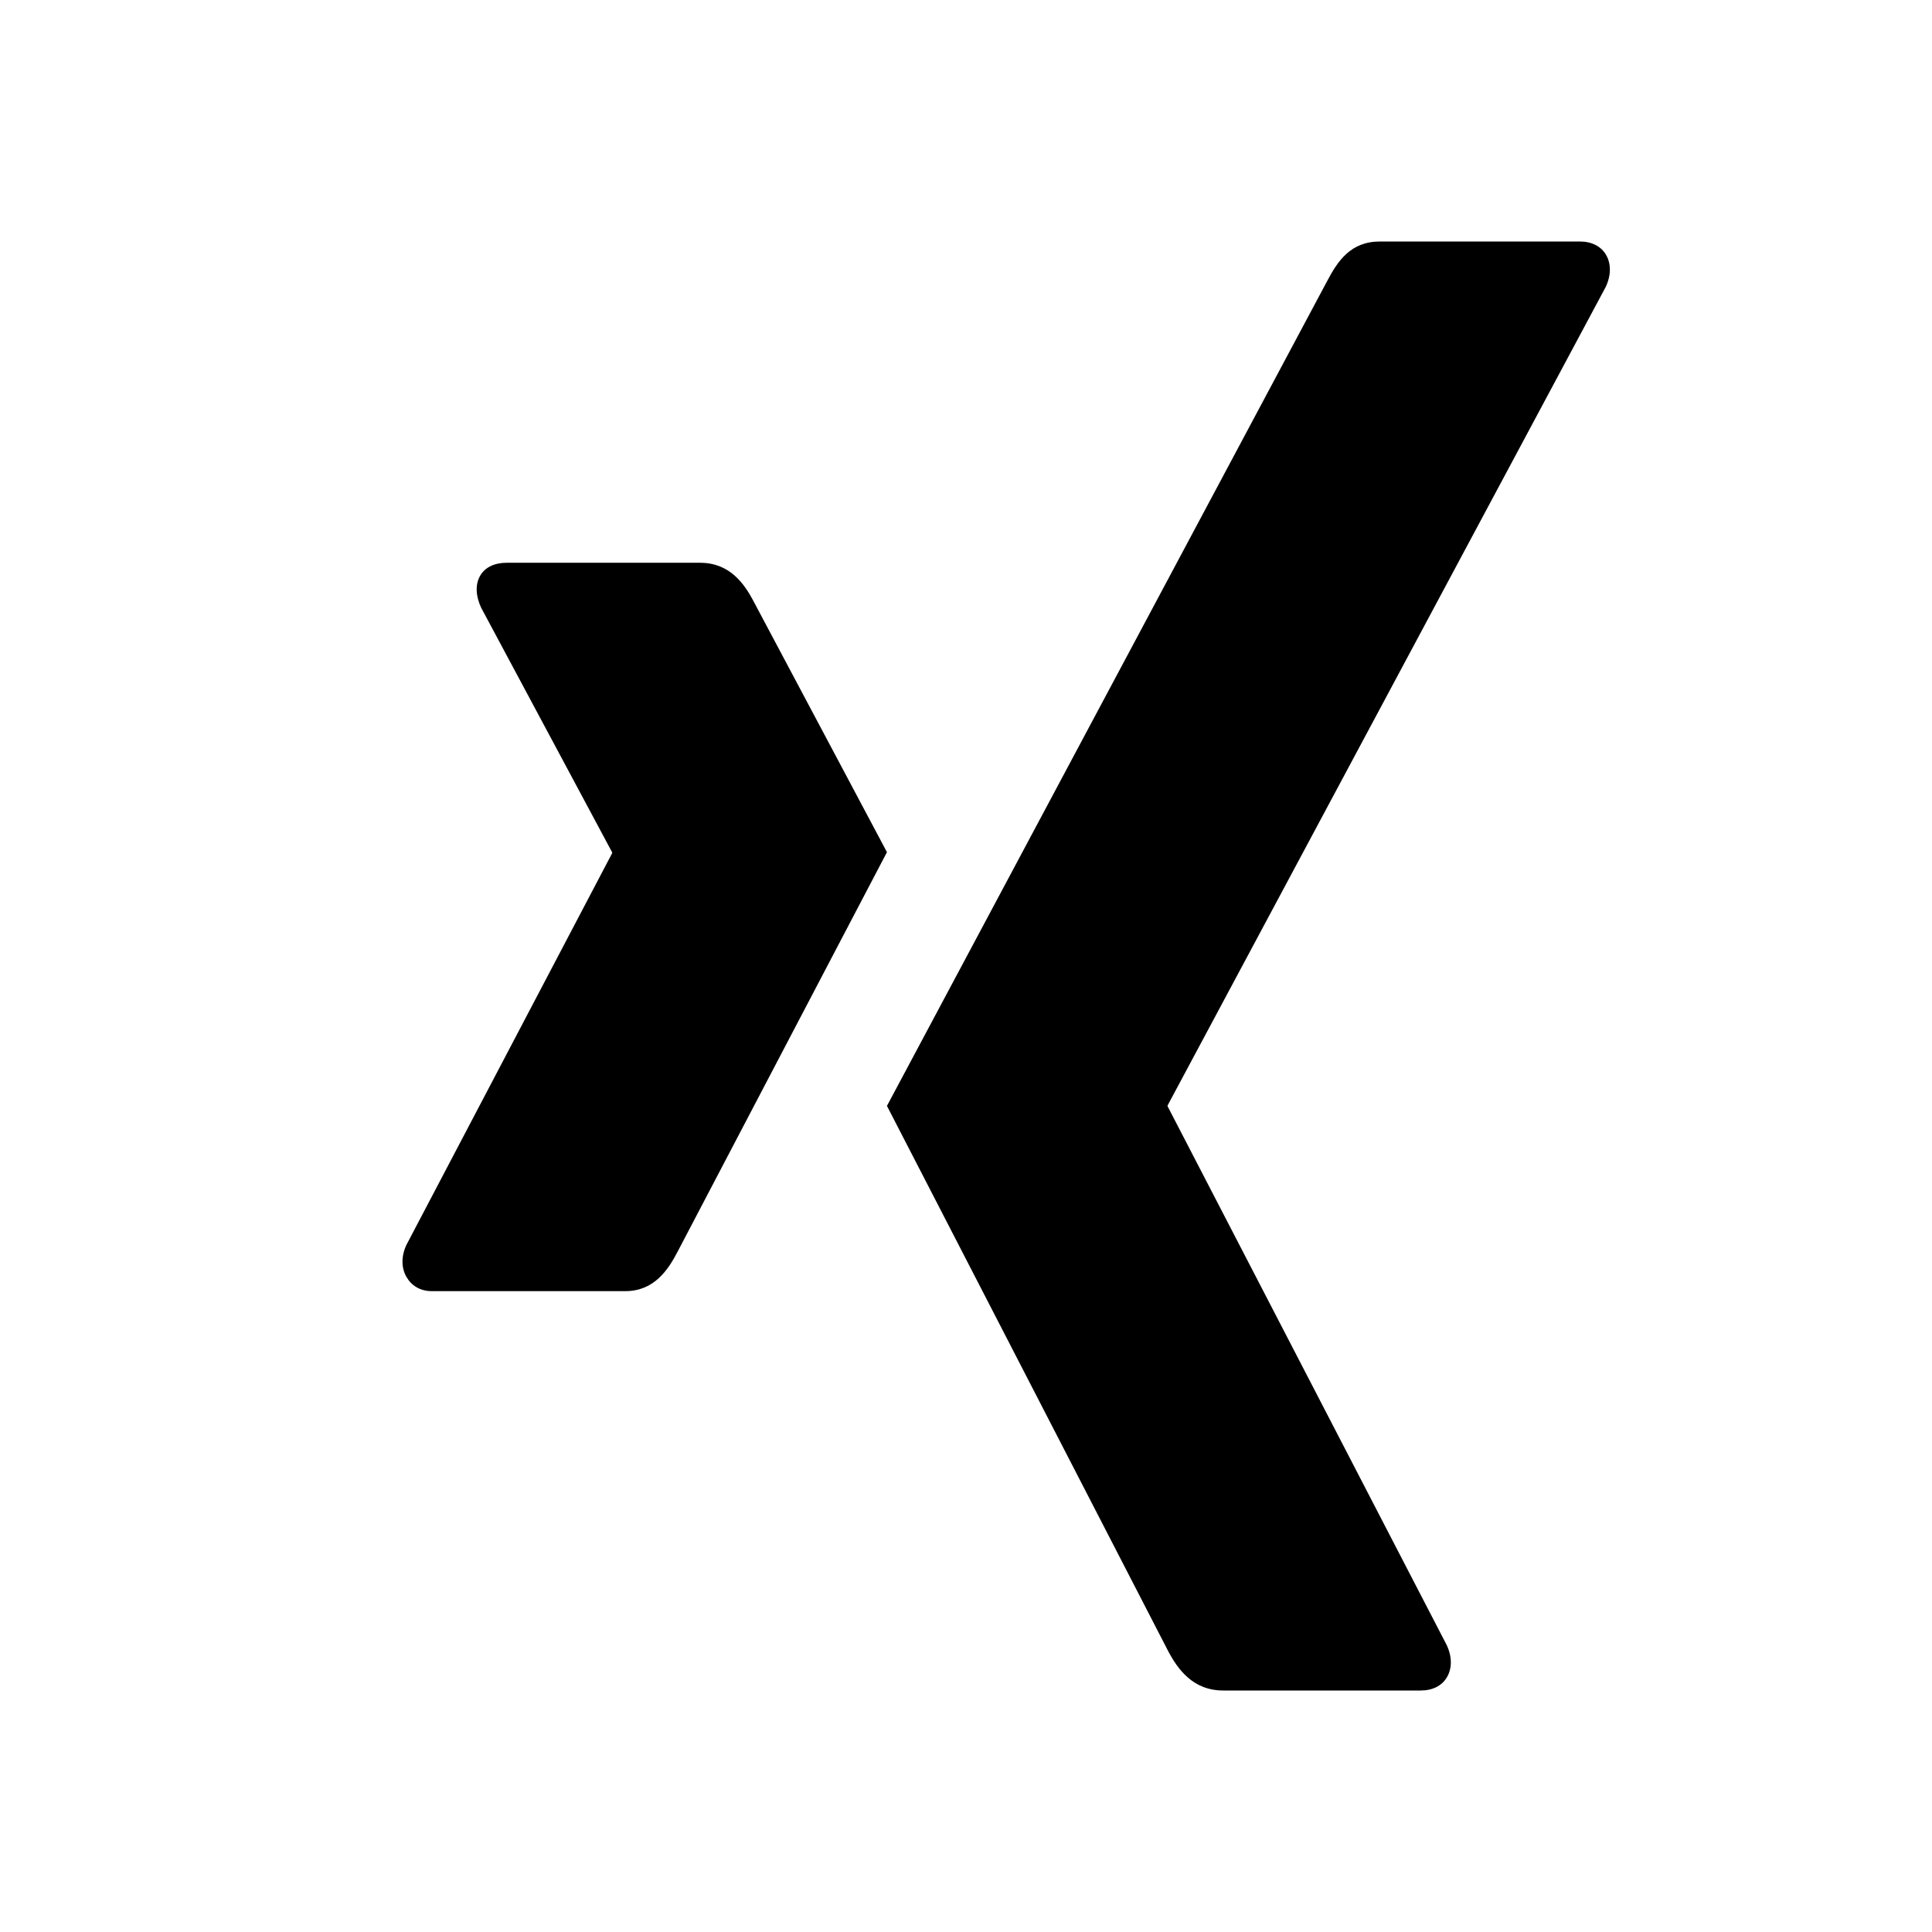 <?xml version="1.0" encoding="UTF-8"?>
<svg viewBox="0 0 24 24" version="1.1" xmlns="http://www.w3.org/2000/svg" xmlns:xlink="http://www.w3.org/1999/xlink">
    <path d="M19.625,3 C19.772,3 19.889,3.059 19.951,3.166 C20.016,3.277 20.014,3.423 19.946,3.566 L19.946,3.566 L14.506,13.729 C14.503,13.735 14.503,13.741 14.506,13.746 L14.506,13.746 L17.97,20.433 C18.039,20.577 18.04,20.723 17.975,20.834 C17.913,20.941 17.797,21 17.649,21 L17.649,21 L15.195,21 C14.819,21 14.63,20.736 14.509,20.506 C14.509,20.506 11.027,13.756 11.018,13.738 C11.102,13.581 12.372,11.201 13.667,8.774 L13.966,8.214 C15.258,5.794 16.485,3.494 16.485,3.494 C16.617,3.244 16.776,3 17.143,3 L17.143,3 Z M8.696,6.991 C9.064,6.991 9.245,7.247 9.365,7.477 C9.365,7.477 11.008,10.569 11.018,10.586 C10.92,10.771 8.423,15.538 8.423,15.538 C8.3,15.777 8.126,16.039 7.767,16.039 L7.767,16.039 L5.363,16.039 C5.218,16.039 5.11,15.969 5.049,15.862 C4.985,15.751 4.982,15.607 5.049,15.464 L5.049,15.464 L7.603,10.601 C7.606,10.596 7.606,10.592 7.603,10.586 L7.603,10.586 L5.978,7.551 C5.91,7.406 5.901,7.264 5.964,7.153 C6.025,7.045 6.147,6.991 6.292,6.991 L6.292,6.991 Z" id="Icon"></path>
</svg>